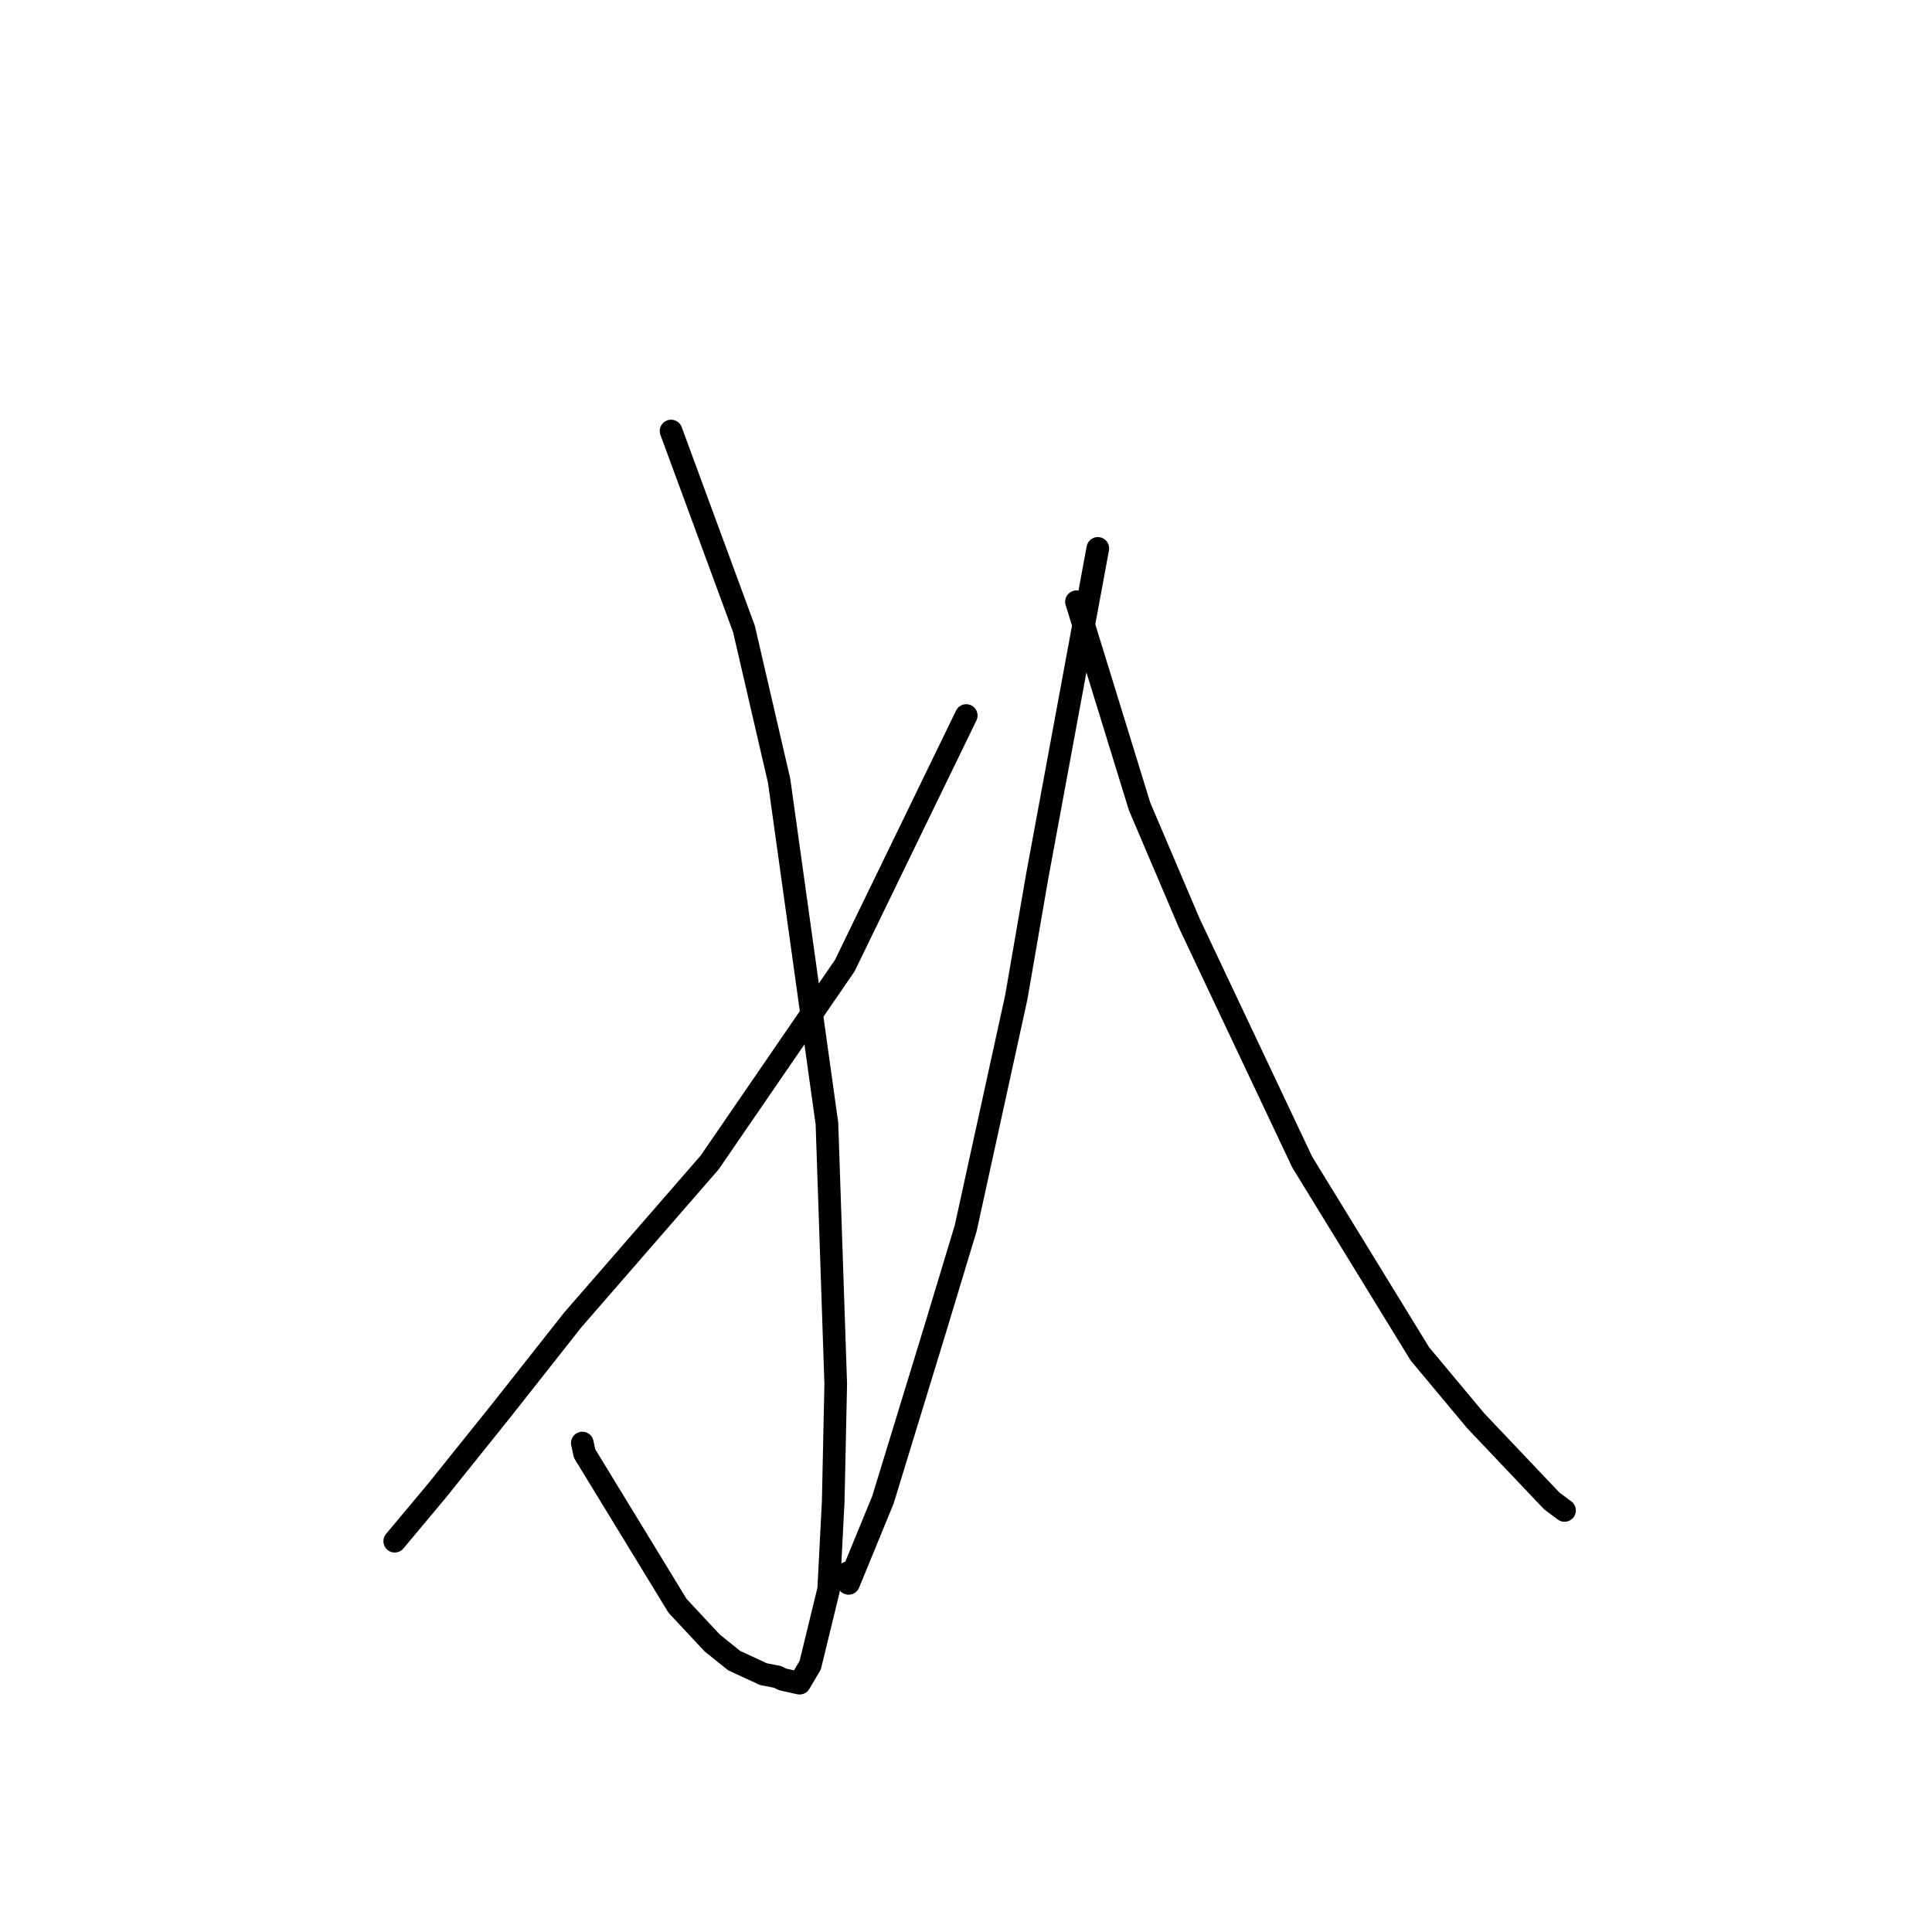 <?xml version="1.0" standalone="no"?>
    <svg width="256" height="256" xmlns="http://www.w3.org/2000/svg" version="1.1">
    <polyline stroke="black" stroke-width="3" stroke-linecap="round" fill="transparent" stroke-linejoin="round" points="88.921 57.113 98.576 83.328 103.24 103.467 109.575 148.902 110.739 183.37 110.406 198.949 109.806 210.595 107.359 220.639 105.947 223.032 103.708 222.531 103.024 222.199 101.152 221.83 97.288 220.044 94.37 217.702 89.781 212.785 77.462 192.602 77.16 191.209 " />
        <polyline stroke="black" stroke-width="3" stroke-linecap="round" fill="transparent" stroke-linejoin="round" points="128.031 94.81 111.938 127.95 94.028 154.041 75.884 174.908 66.511 186.794 57.961 197.451 52.817 203.603 52.303 204.218 " />
        <polyline stroke="black" stroke-width="3" stroke-linecap="round" fill="transparent" stroke-linejoin="round" points="145.466 72.663 137.429 116.141 134.666 132.134 127.965 162.73 123.835 176.383 116.995 198.729 112.446 209.806 112.355 208.393 " />
        <polyline stroke="black" stroke-width="3" stroke-linecap="round" fill="transparent" stroke-linejoin="round" points="142.639 79.731 151.003 106.865 157.615 122.39 172.558 153.997 188.143 179.398 195.534 188.252 205.621 198.885 207.155 200.028 207.308 200.142 " />
        </svg>